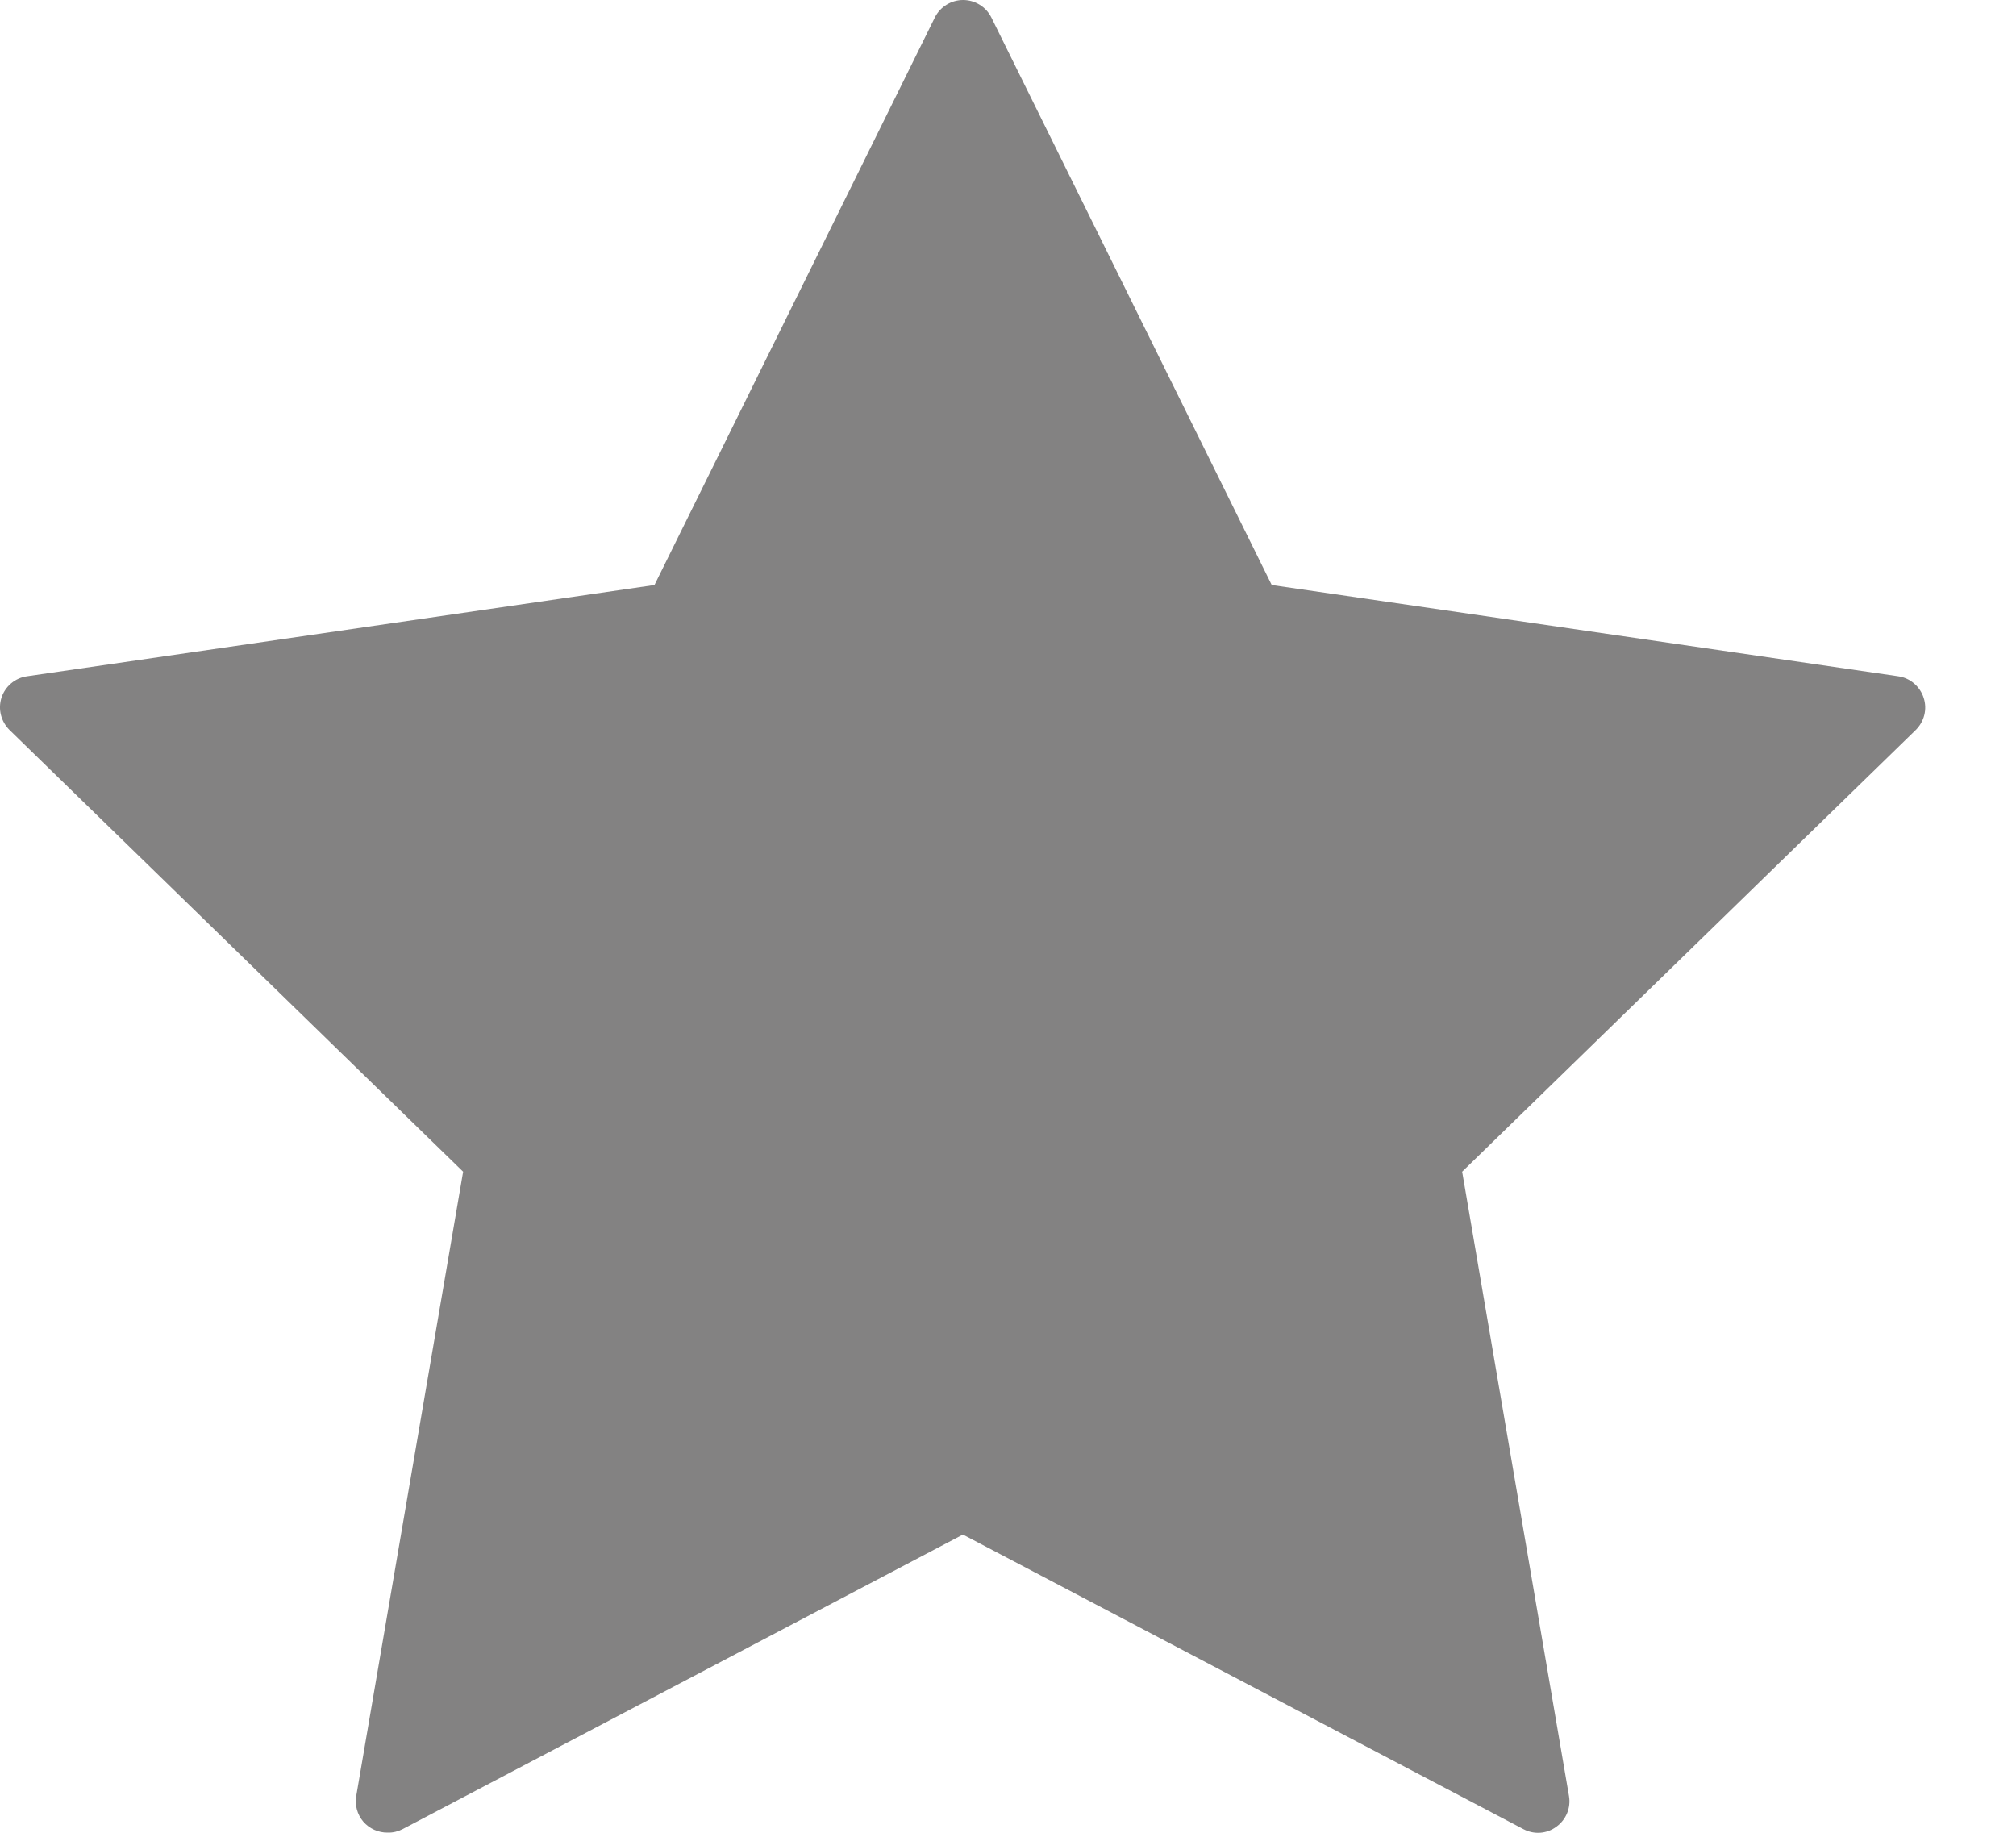 <svg width="11" height="10" viewBox="0 0 11 10" fill="none" xmlns="http://www.w3.org/2000/svg">
<path d="M2.116 9.999C2.065 10 2.016 9.978 1.982 9.939C1.949 9.9 1.935 9.848 1.944 9.798L2.527 6.393L0.053 3.984C0.006 3.938 -0.012 3.87 0.008 3.807C0.028 3.745 0.082 3.699 0.147 3.69L3.571 3.192L5.101 0.095C5.13 0.037 5.19 0 5.255 0C5.32 0 5.38 0.037 5.409 0.095L6.939 3.192L10.358 3.69C10.422 3.699 10.476 3.745 10.496 3.807C10.517 3.87 10.499 3.938 10.452 3.984L7.978 6.393L8.561 9.8C8.572 9.864 8.545 9.929 8.492 9.967C8.44 10.006 8.37 10.011 8.312 9.98L5.254 8.373L2.197 9.98C2.172 9.993 2.144 10 2.116 9.999Z" fill="#838282"/>
</svg>
